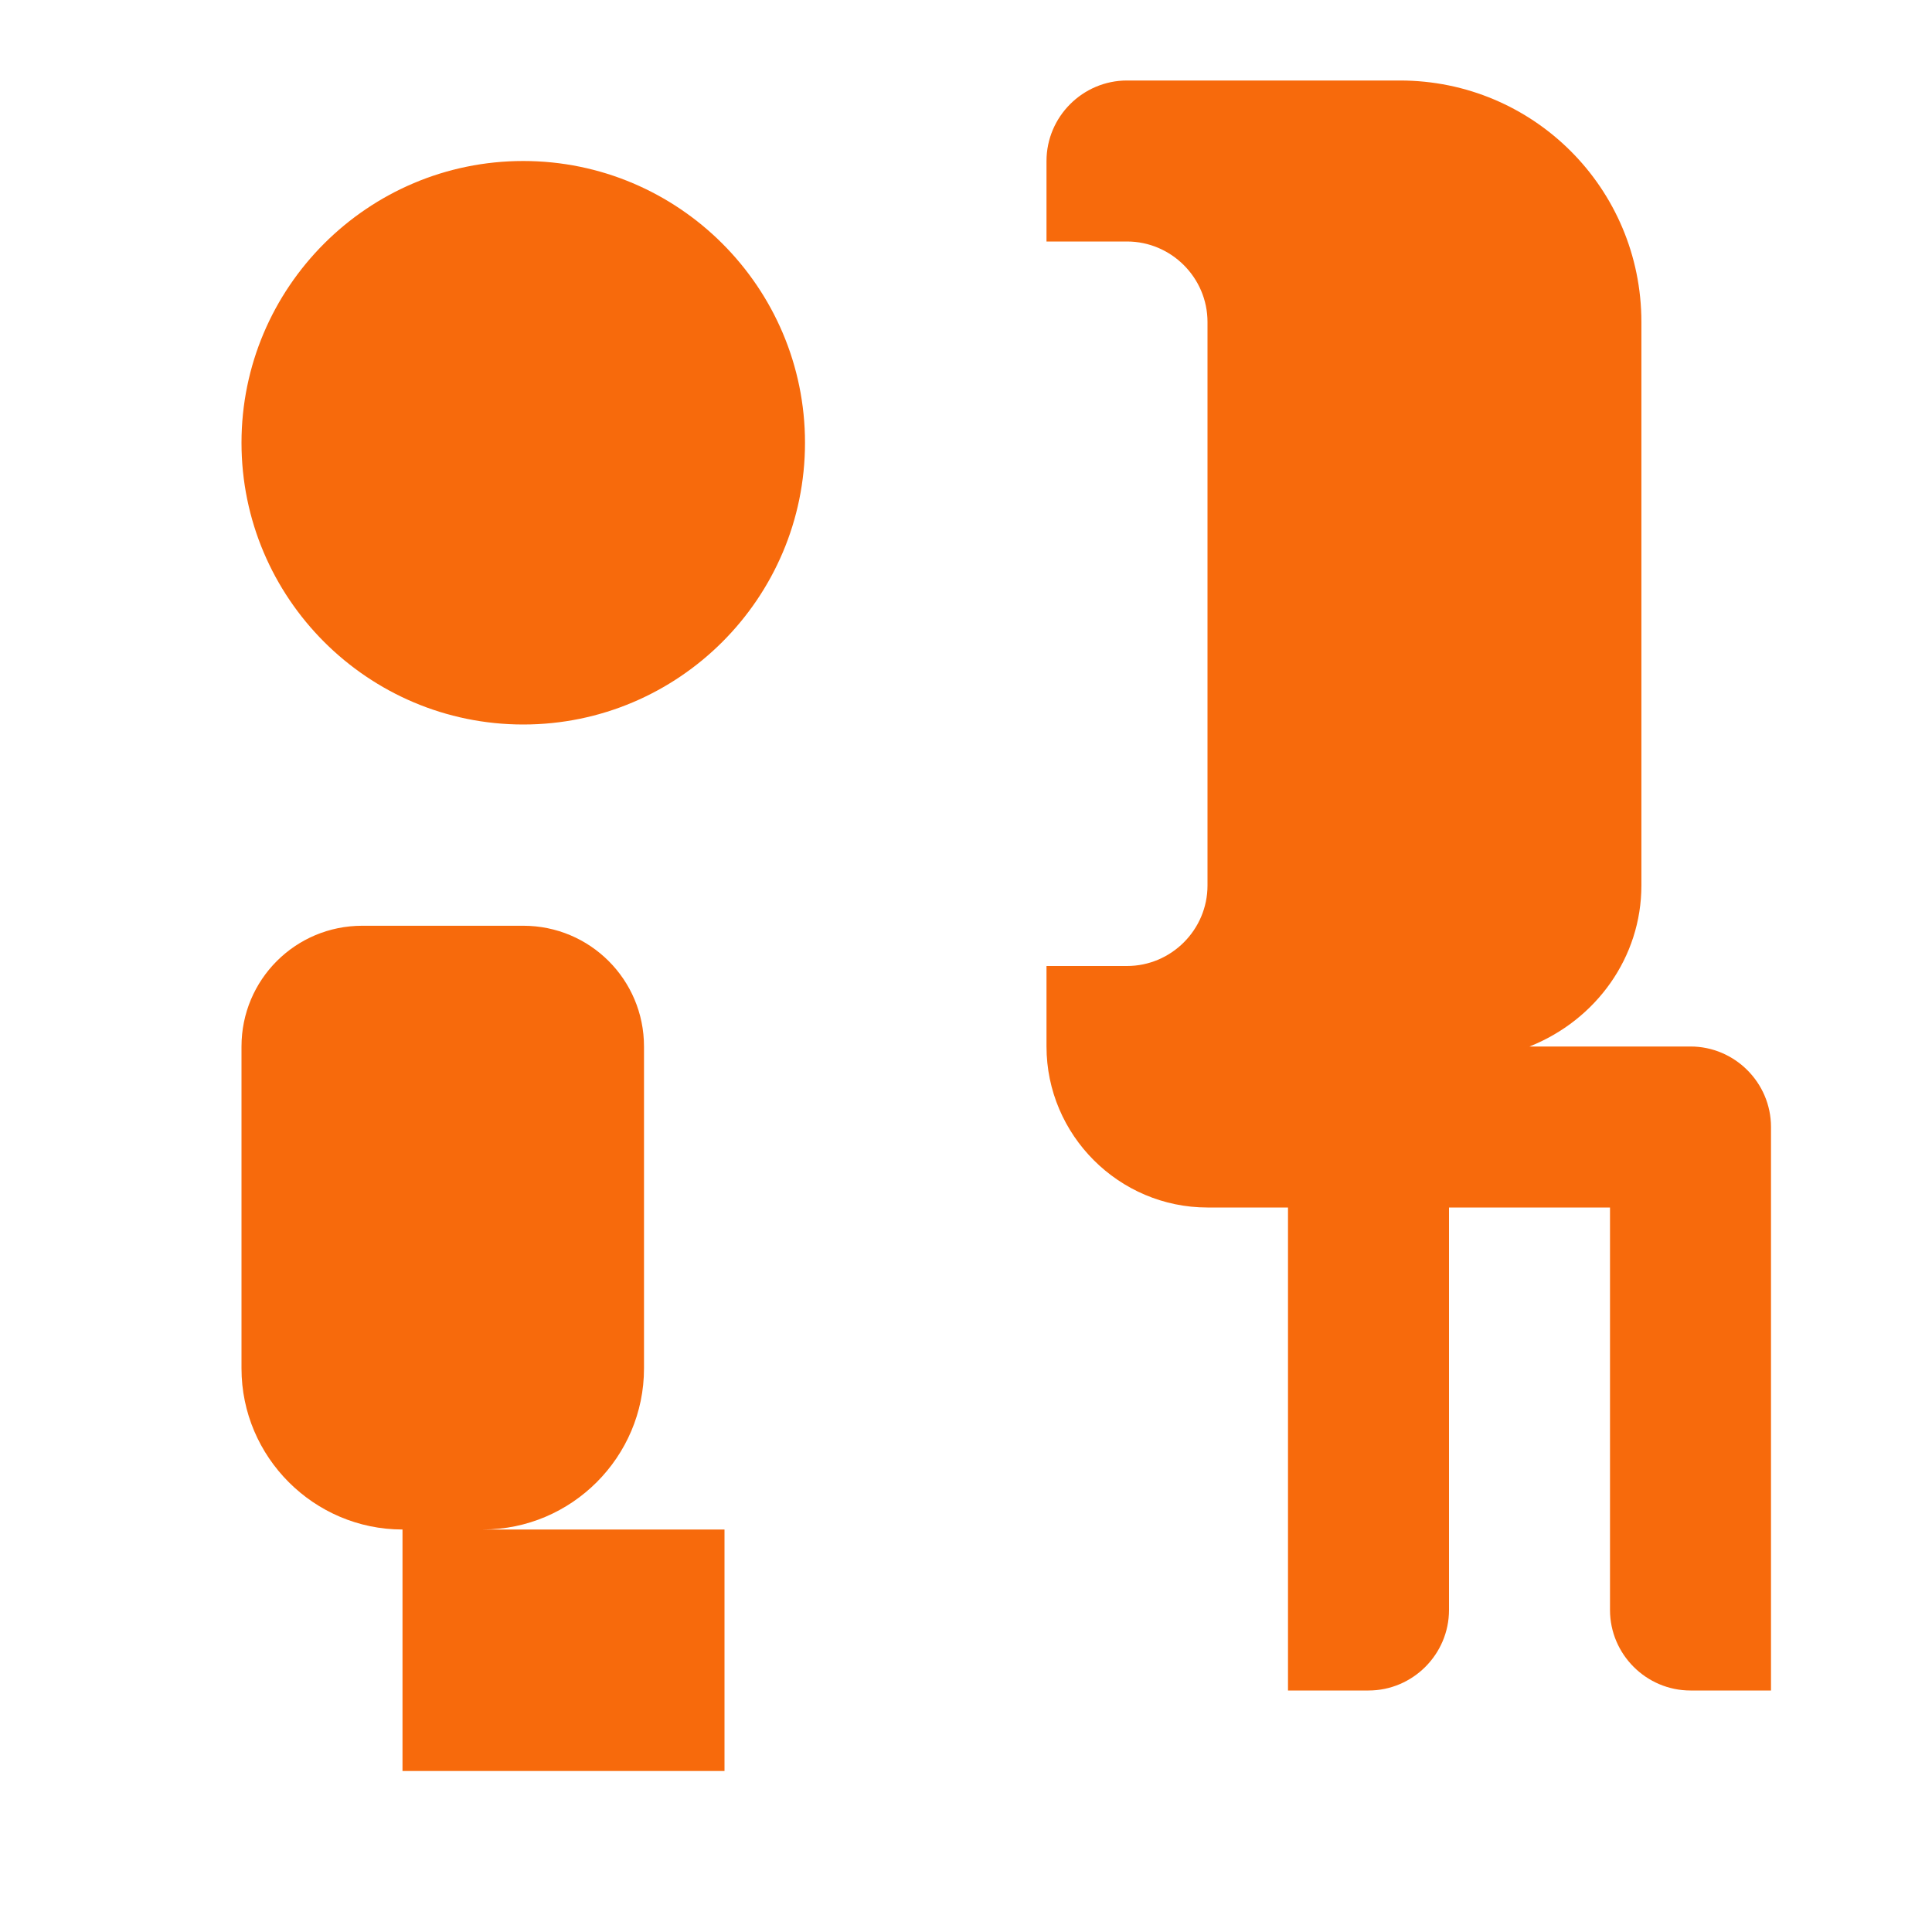 <?xml version="1.0" encoding="UTF-8"?>
<svg width="24px" height="24px" viewBox="0 0 24 24" version="1.1" xmlns="http://www.w3.org/2000/svg">
    <g stroke="none" stroke-width="1" fill="none" fill-rule="evenodd">
        <path d="M13,2 L13,3 L14,3 C14.55,3 15,3.45 15,4 L15,11 C15,11.55 14.55,12 14,12 L13,12 L13,13 C13,14.1 13.9,15 15,15 L16,15 L16,21 L17,21 C17.55,21 18,20.55 18,20 L18,15 L20,15 L20,20 C20,20.55 20.45,21 21,21 L22,21 L22,14 C22,13.45 21.55,13 21,13 L19,13 C19.83,12.67 20.39,11.89 20.39,11 L20.39,4 C20.39,2.34 19.05,1 17.39,1 L14,1 C13.45,1 13,1.45 13,2 Z M6.5,11.5 C7.33,11.5 8,12.17 8,13 L8,17 C8,18.1 7.1,19 6,19 L9,19 L9,22 L5,22 L5,19 C3.9,19 3,18.1 3,17 L3,13 C3,12.17 3.67,11.5 4.5,11.5 L6.5,11.5 Z M6.5,2 C8.43,2 10,3.57 10,5.5 C10,7.43 8.43,9 6.5,9 C4.57,9 3,7.43 3,5.5 C3,3.57 4.57,2 6.5,2 Z" fill="#f76a0c"></path>
    </g>
</svg>